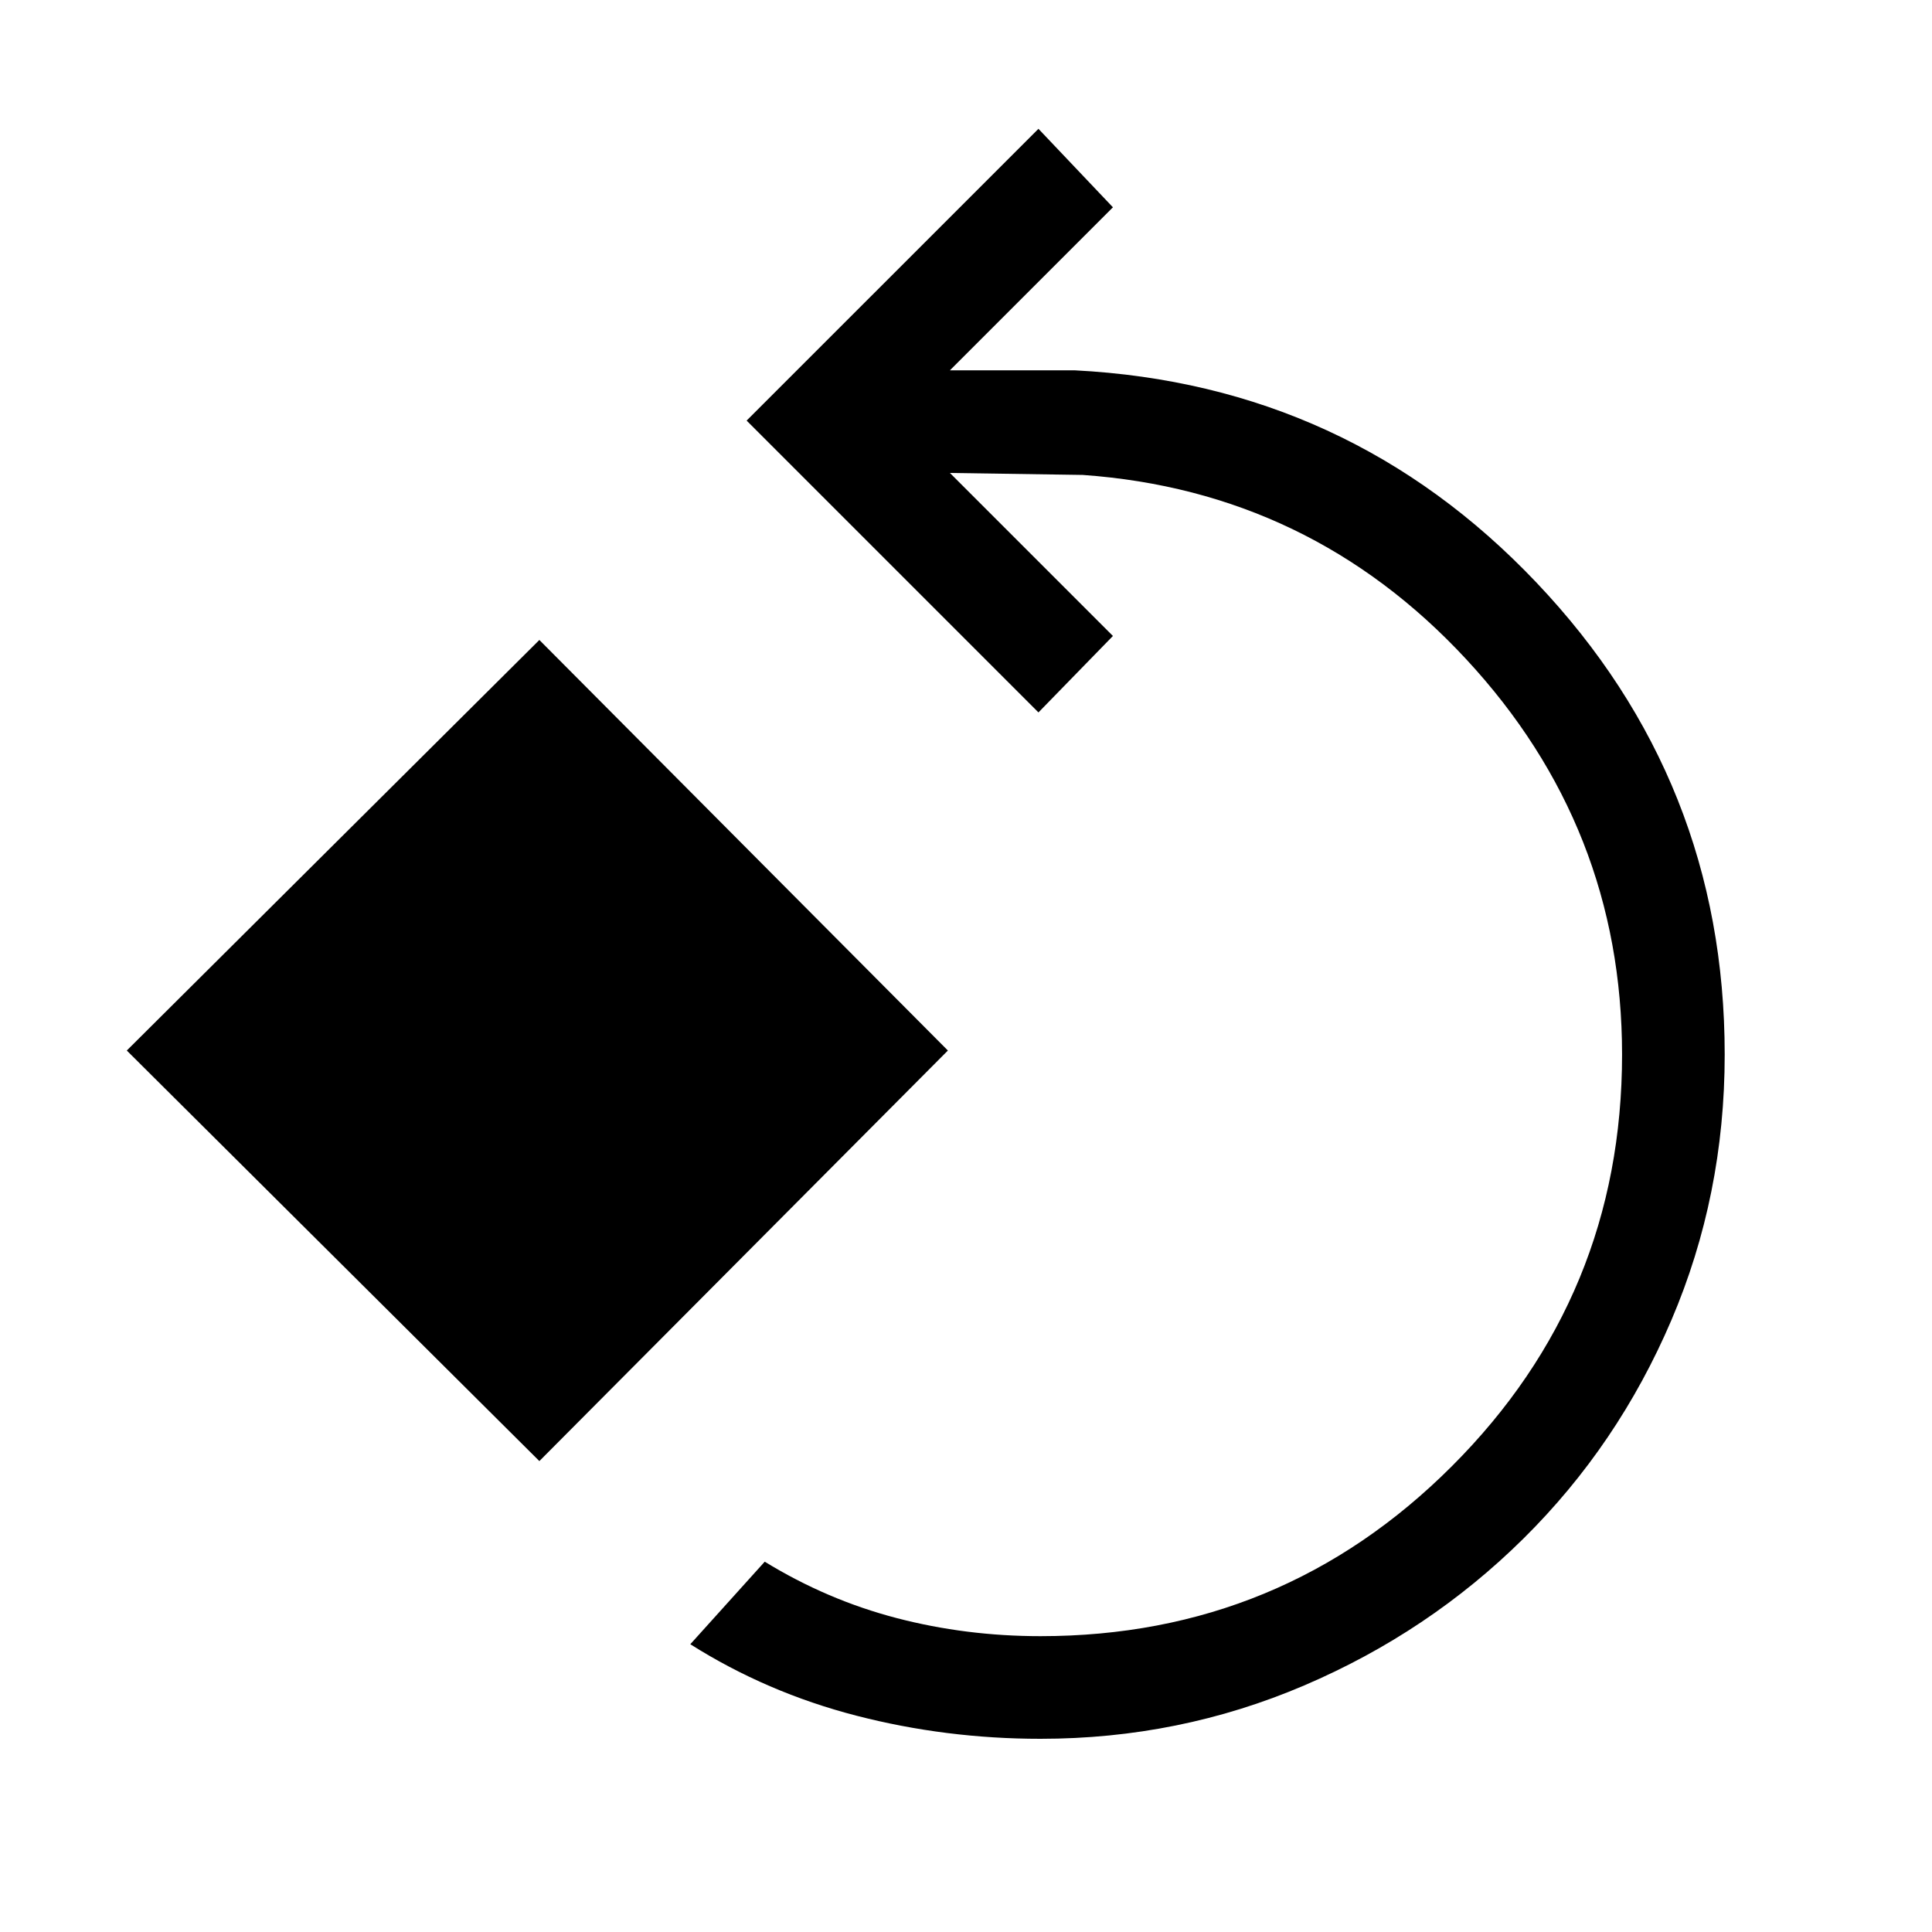 <svg xmlns="http://www.w3.org/2000/svg" height="40" width="40"><path d="M21.542 36Q19.583 36 17.729 35.521Q15.875 35.042 14.292 34.042L15.833 32.333Q17.125 33.125 18.562 33.5Q20 33.875 21.542 33.875Q26.542 33.875 30.062 30.354Q33.583 26.833 33.583 21.833Q33.583 17.125 30.354 13.646Q27.125 10.167 22.417 9.833L19.667 9.792L23.042 13.167L21.5 14.75L15.458 8.708L21.5 2.667L23.042 4.292L19.667 7.667H22.25Q27.917 7.958 31.812 12.063Q35.708 16.167 35.708 21.833Q35.708 24.75 34.604 27.333Q33.5 29.917 31.542 31.854Q29.583 33.792 27 34.896Q24.417 36 21.542 36ZM11.167 30.25 2.625 21.75 11.167 13.25 19.625 21.75Z"/></svg>